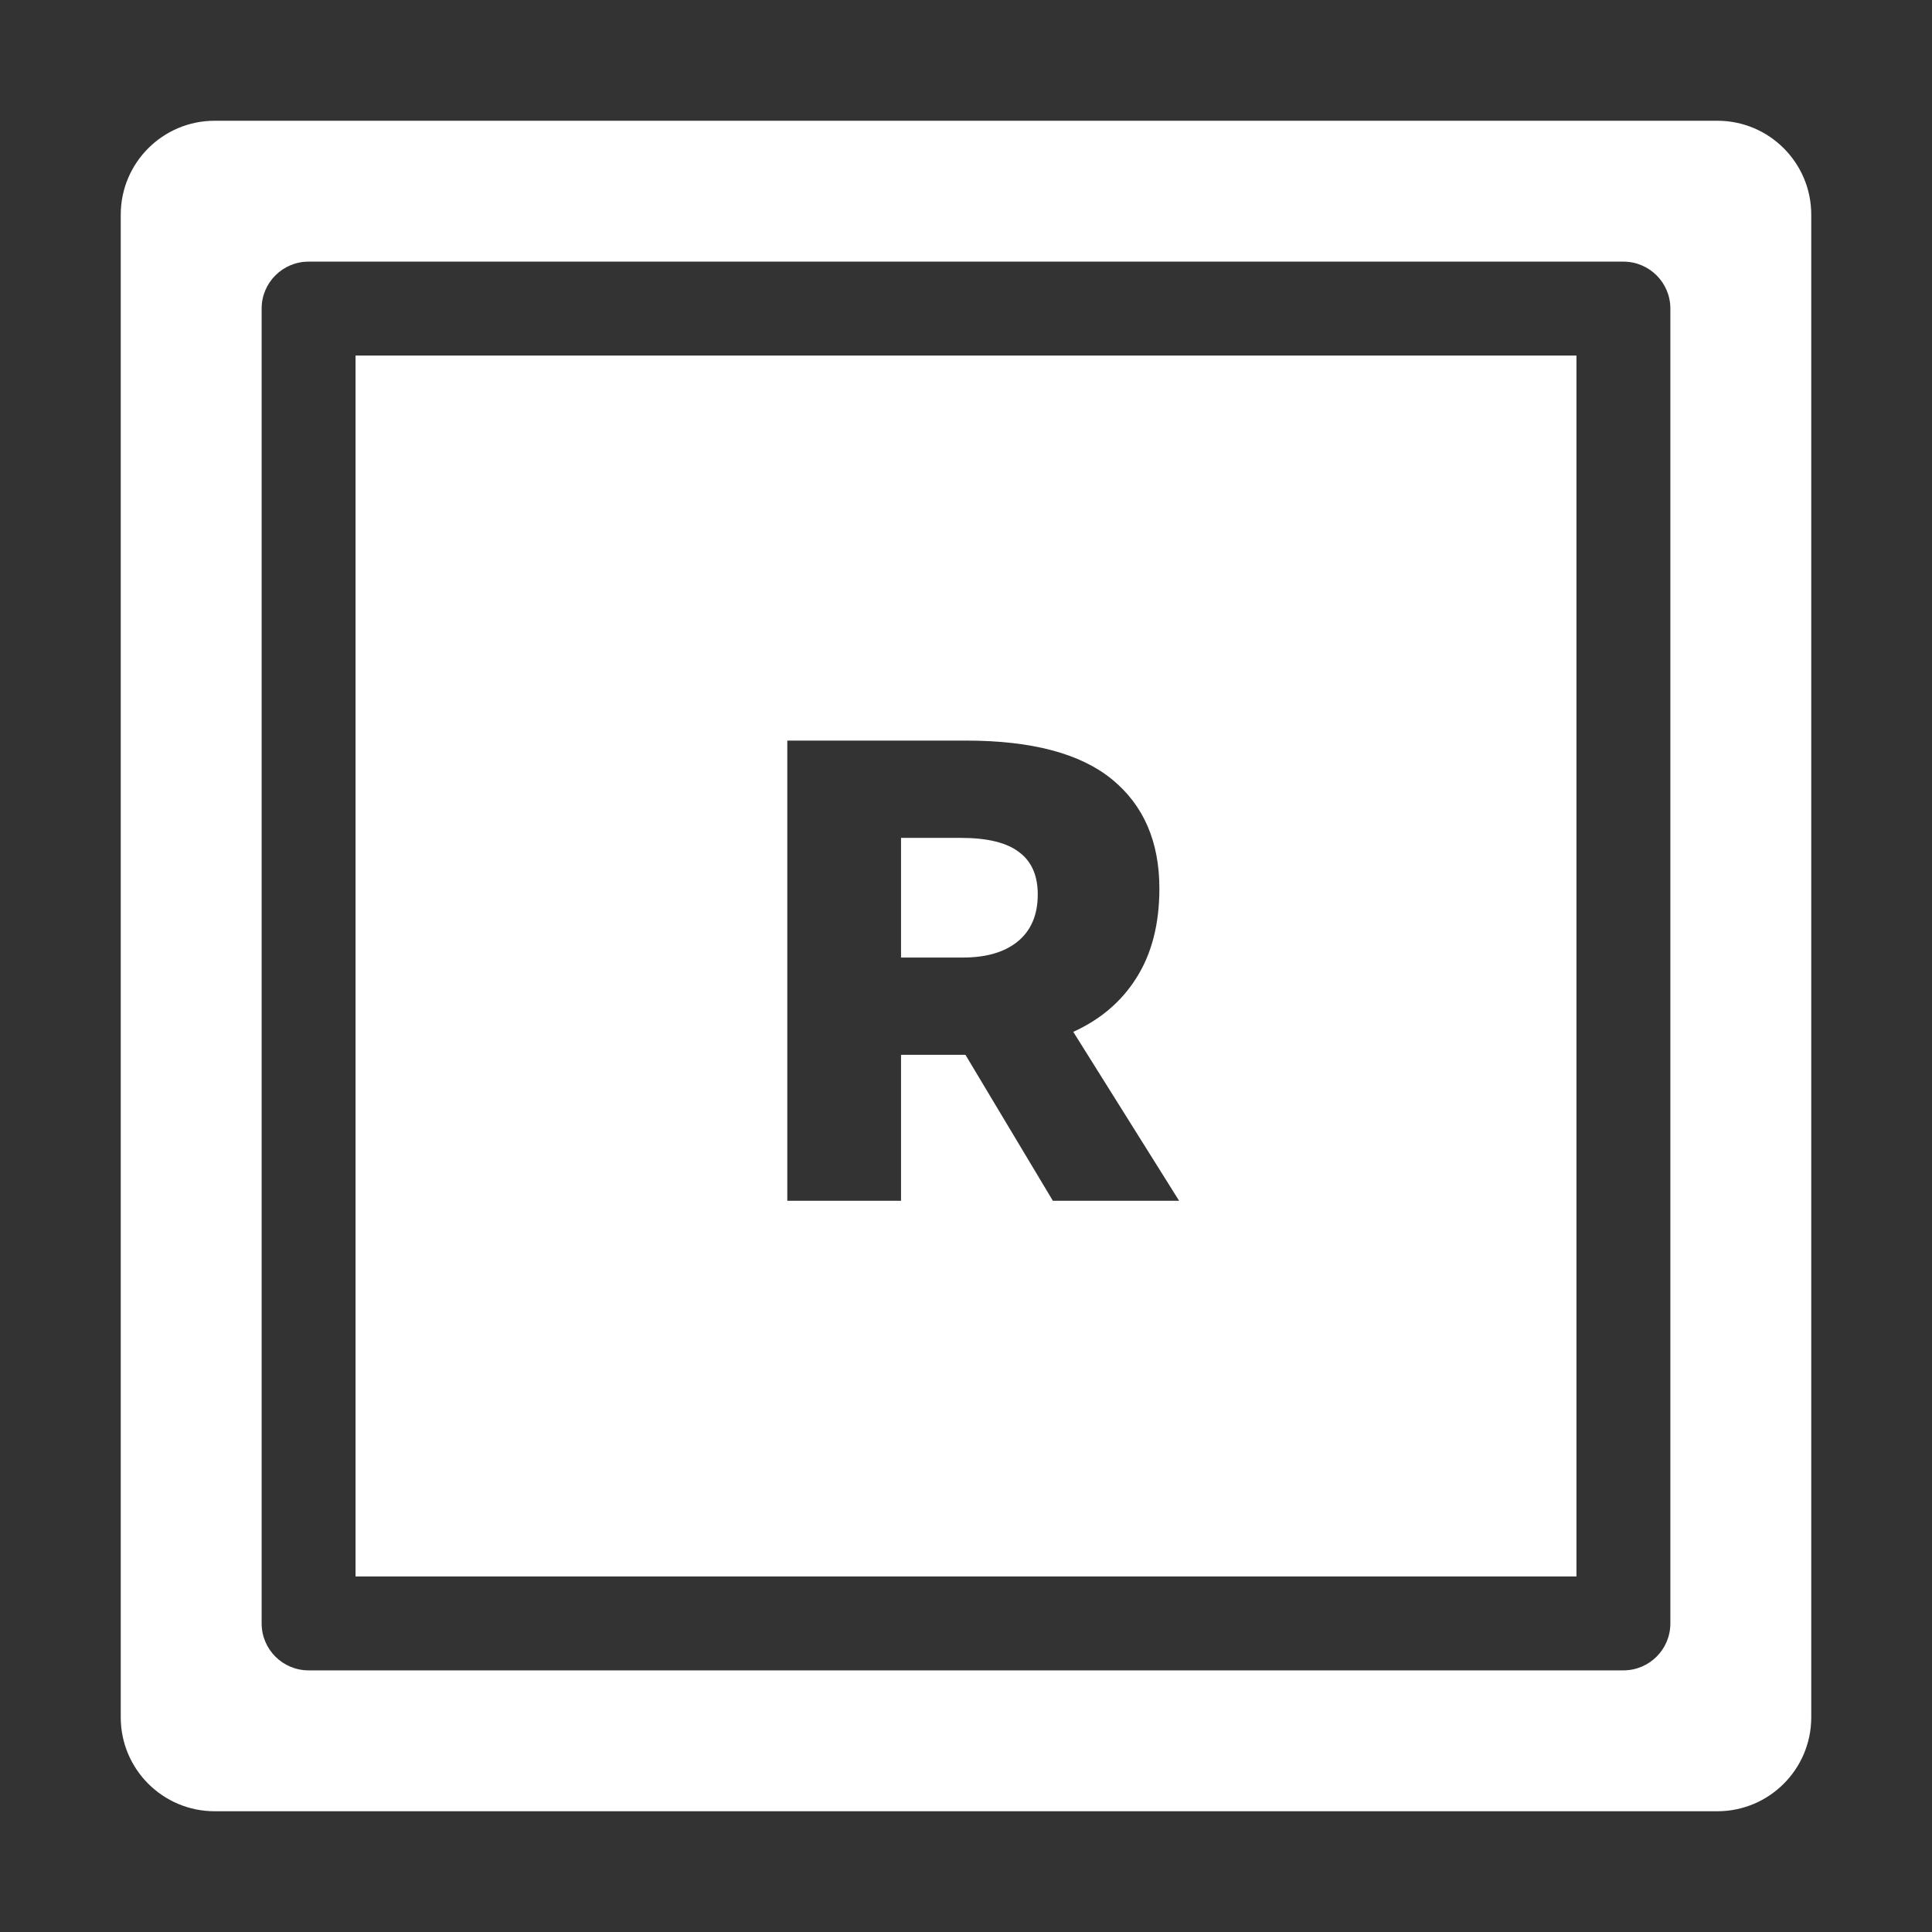<svg width="64" height="64" viewBox="0 0 64 64" fill="none" xmlns="http://www.w3.org/2000/svg">
<rect x="0" y="0" width="64" height="64" fill="#333333" stroke="none"/>
<path fill-rule="evenodd" clip-rule="evenodd" d="M4 7.111C4 5.393 5.393 4 7.111 4H56.889C58.607 4 60 5.393 60 7.111V56.889C60 58.607 58.607 60 56.889 60H7.111C5.393 60 4 58.607 4 56.889V7.111ZM10.222 8.667C9.363 8.667 8.667 9.363 8.667 10.222V53.778C8.667 54.637 9.363 55.333 10.222 55.333H53.778C54.637 55.333 55.333 54.637 55.333 53.778V10.222C55.333 9.363 54.637 8.667 53.778 8.667H10.222ZM11.778 11.778V52.222H52.222V11.778H11.778ZM34.878 39.778H39.06L35.553 34.181C36.454 33.774 37.15 33.179 37.644 32.395C38.152 31.596 38.406 30.609 38.406 29.433C38.406 27.88 37.884 26.675 36.838 25.818C35.793 24.962 34.181 24.533 32.004 24.533H26.08V39.778H29.848V34.943H31.655H31.982L34.878 39.778ZM29.848 31.72V27.756H31.829C32.715 27.756 33.361 27.916 33.768 28.235C34.174 28.54 34.377 29.005 34.377 29.629C34.377 30.312 34.152 30.834 33.702 31.197C33.267 31.546 32.664 31.72 31.895 31.72H29.848Z" fill="white"/>
</svg>
